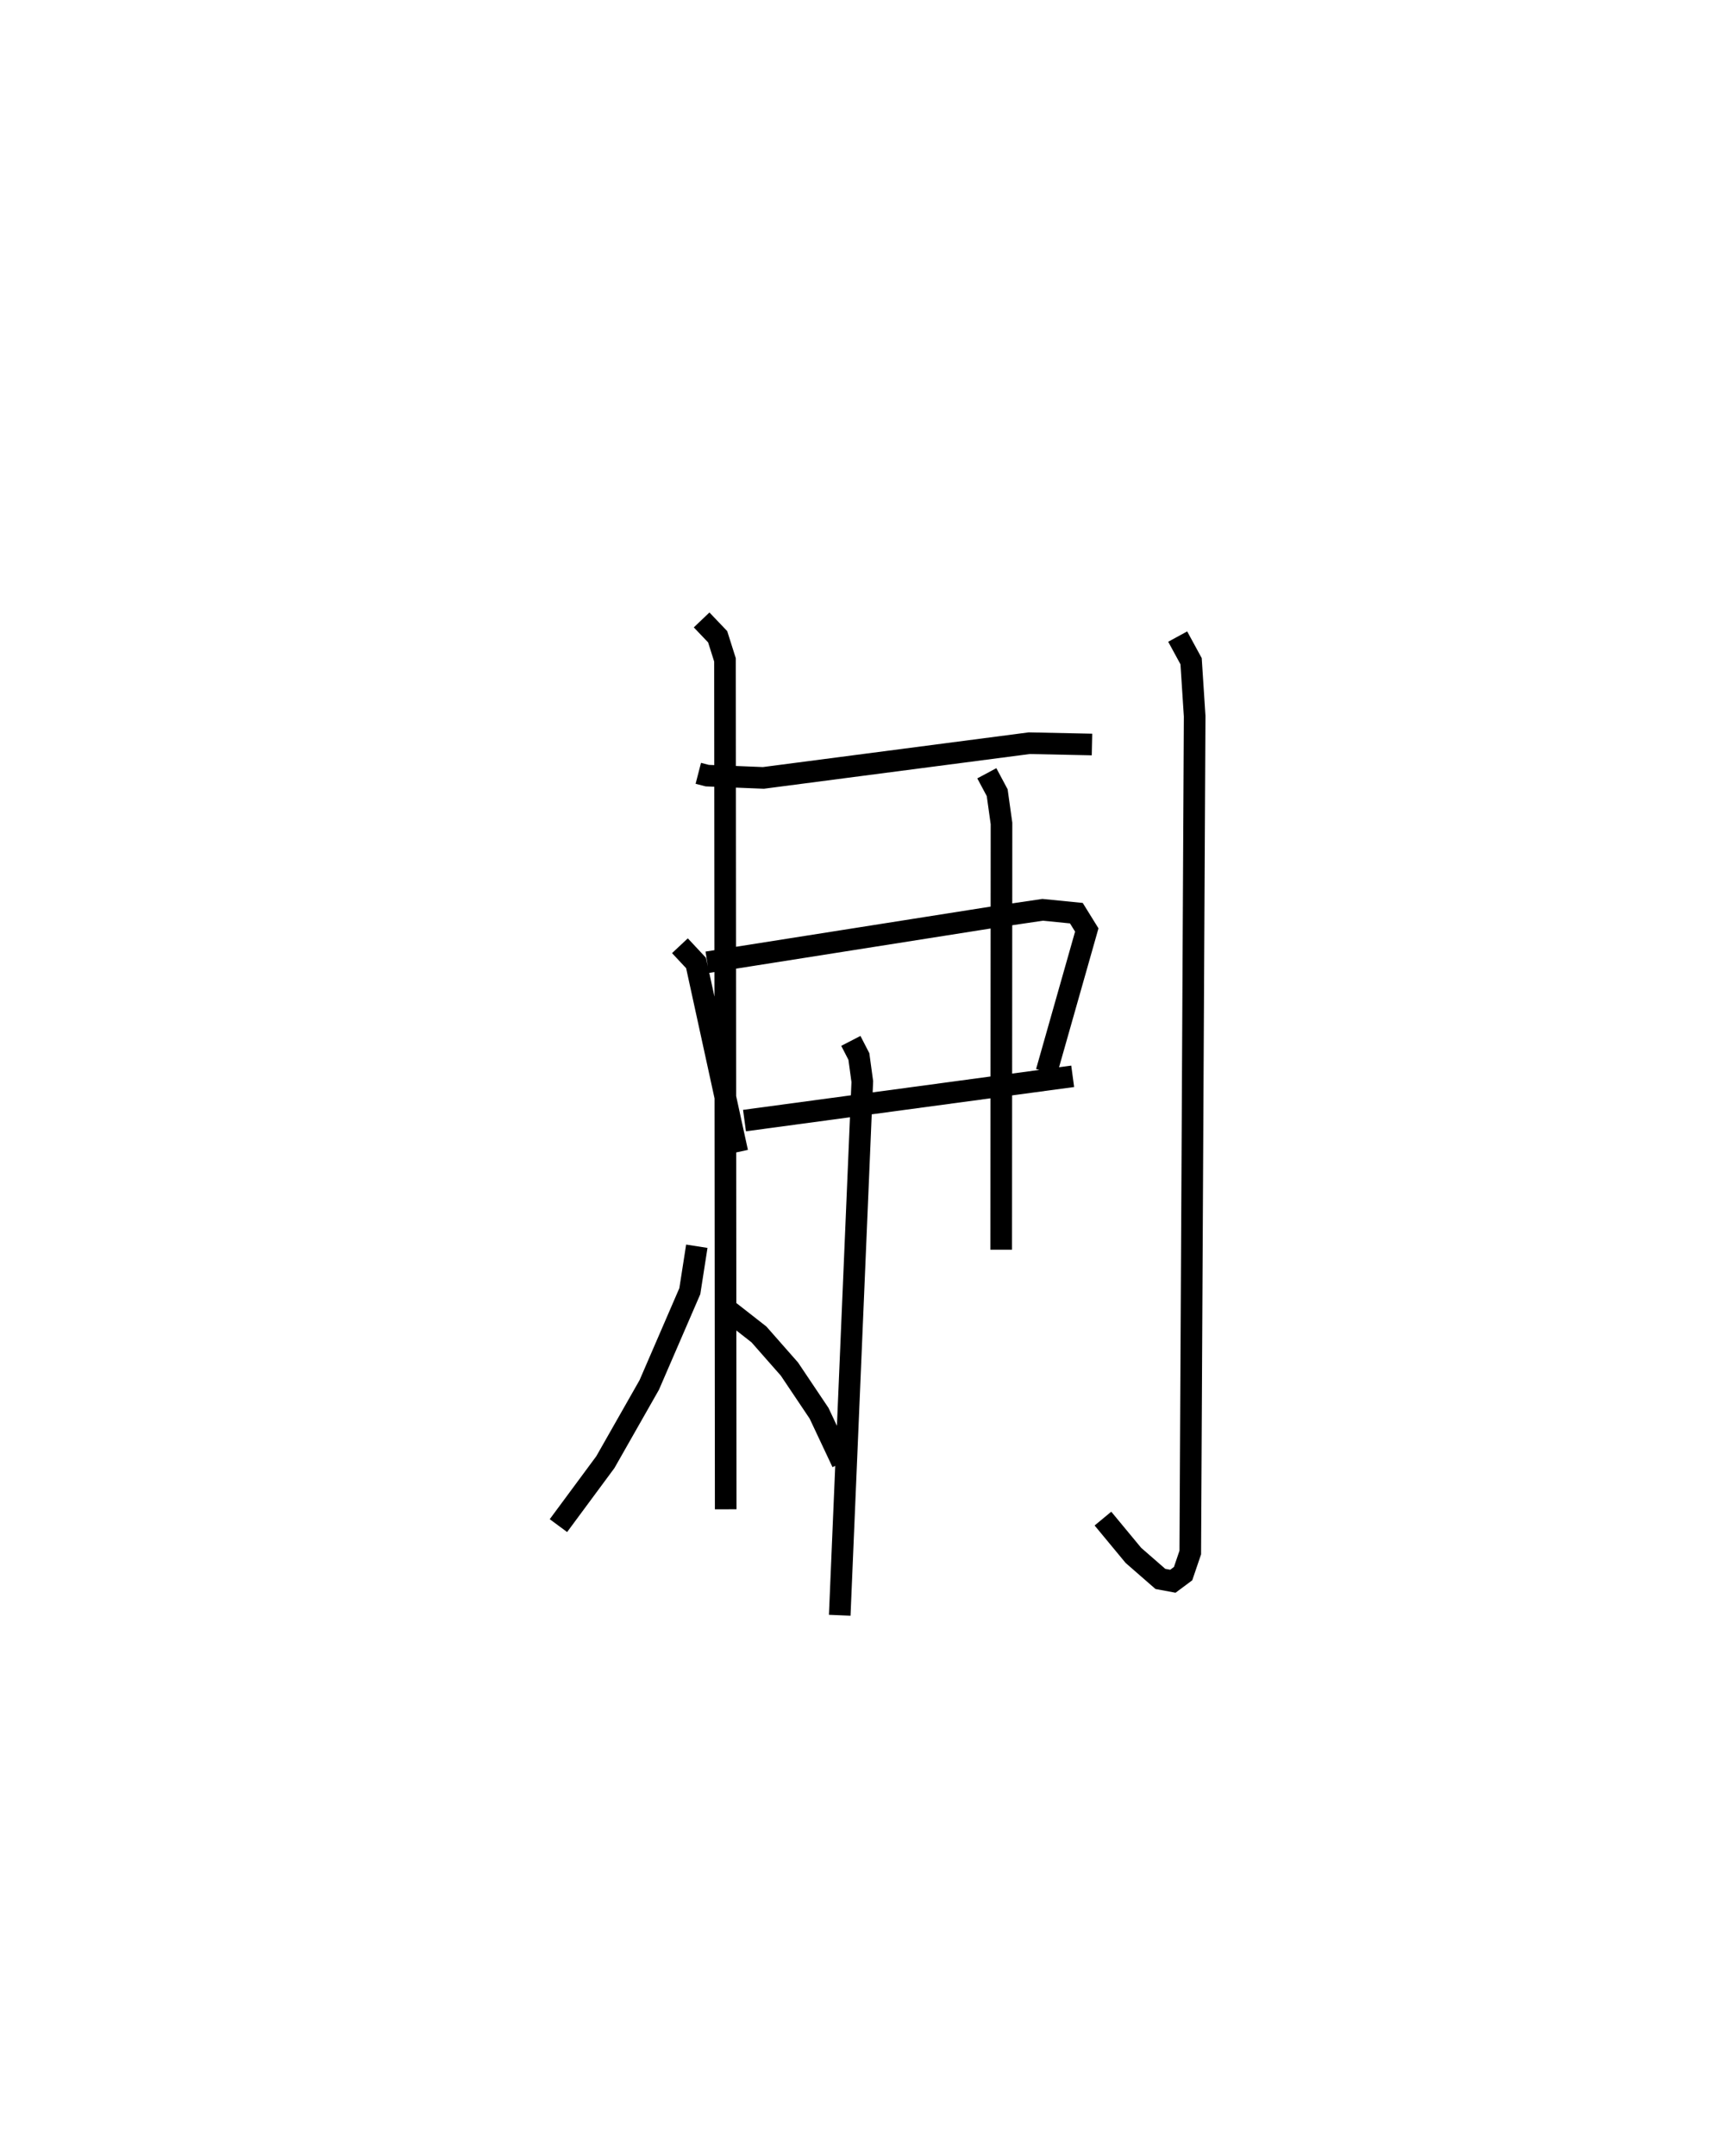 <?xml version="1.0" encoding="utf-8" ?>
<svg baseProfile="full" height="99.692" version="1.1" width="80.272" xmlns="http://www.w3.org/2000/svg" xmlns:ev="http://www.w3.org/2001/xml-events" xmlns:xlink="http://www.w3.org/1999/xlink"><defs /><rect fill="white" height="99.692" width="80.272" x="0" y="0" /><path d="M25,25 m0.0,0.0 m7.308,10.76 l0.414,0.107 2.597,0.105 l12.302,-1.605 2.901,0.061 m-19.065,9.305 l0.747,0.798 0.348,1.595 l1.562,7.154 m-1.394,-8.783 l13.345,-2.104 2.174,-0.321 l1.56,0.155 0.482,0.777 l-1.864,6.564 m-13.972,2.25 l15.184,-2.047 m-17.168,-21.104 l0.742,0.778 0.339,1.07 l0.033,39.278 m5.79,-21.66 l0.372,0.722 0.158,1.16 l-1.044,24.678 m-6.612,-17.064 l-0.324,2.078 -1.877,4.337 l-2.03,3.568 -2.172,2.936 m7.638,-10.122 l1.639,1.281 1.411,1.603 l1.372,2.044 1.073,2.278 m6.687,-31.874 l0.48,0.898 0.199,1.423 l-0.013,19.711 m8.165,-28.353 l0.62,1.138 0.165,2.545 l-0.203,38.672 -0.332,0.976 l-0.473,0.352 -0.579,-0.108 l-1.248,-1.088 -1.409,-1.701 " fill="none" stroke="black" stroke-width="1" /></svg>